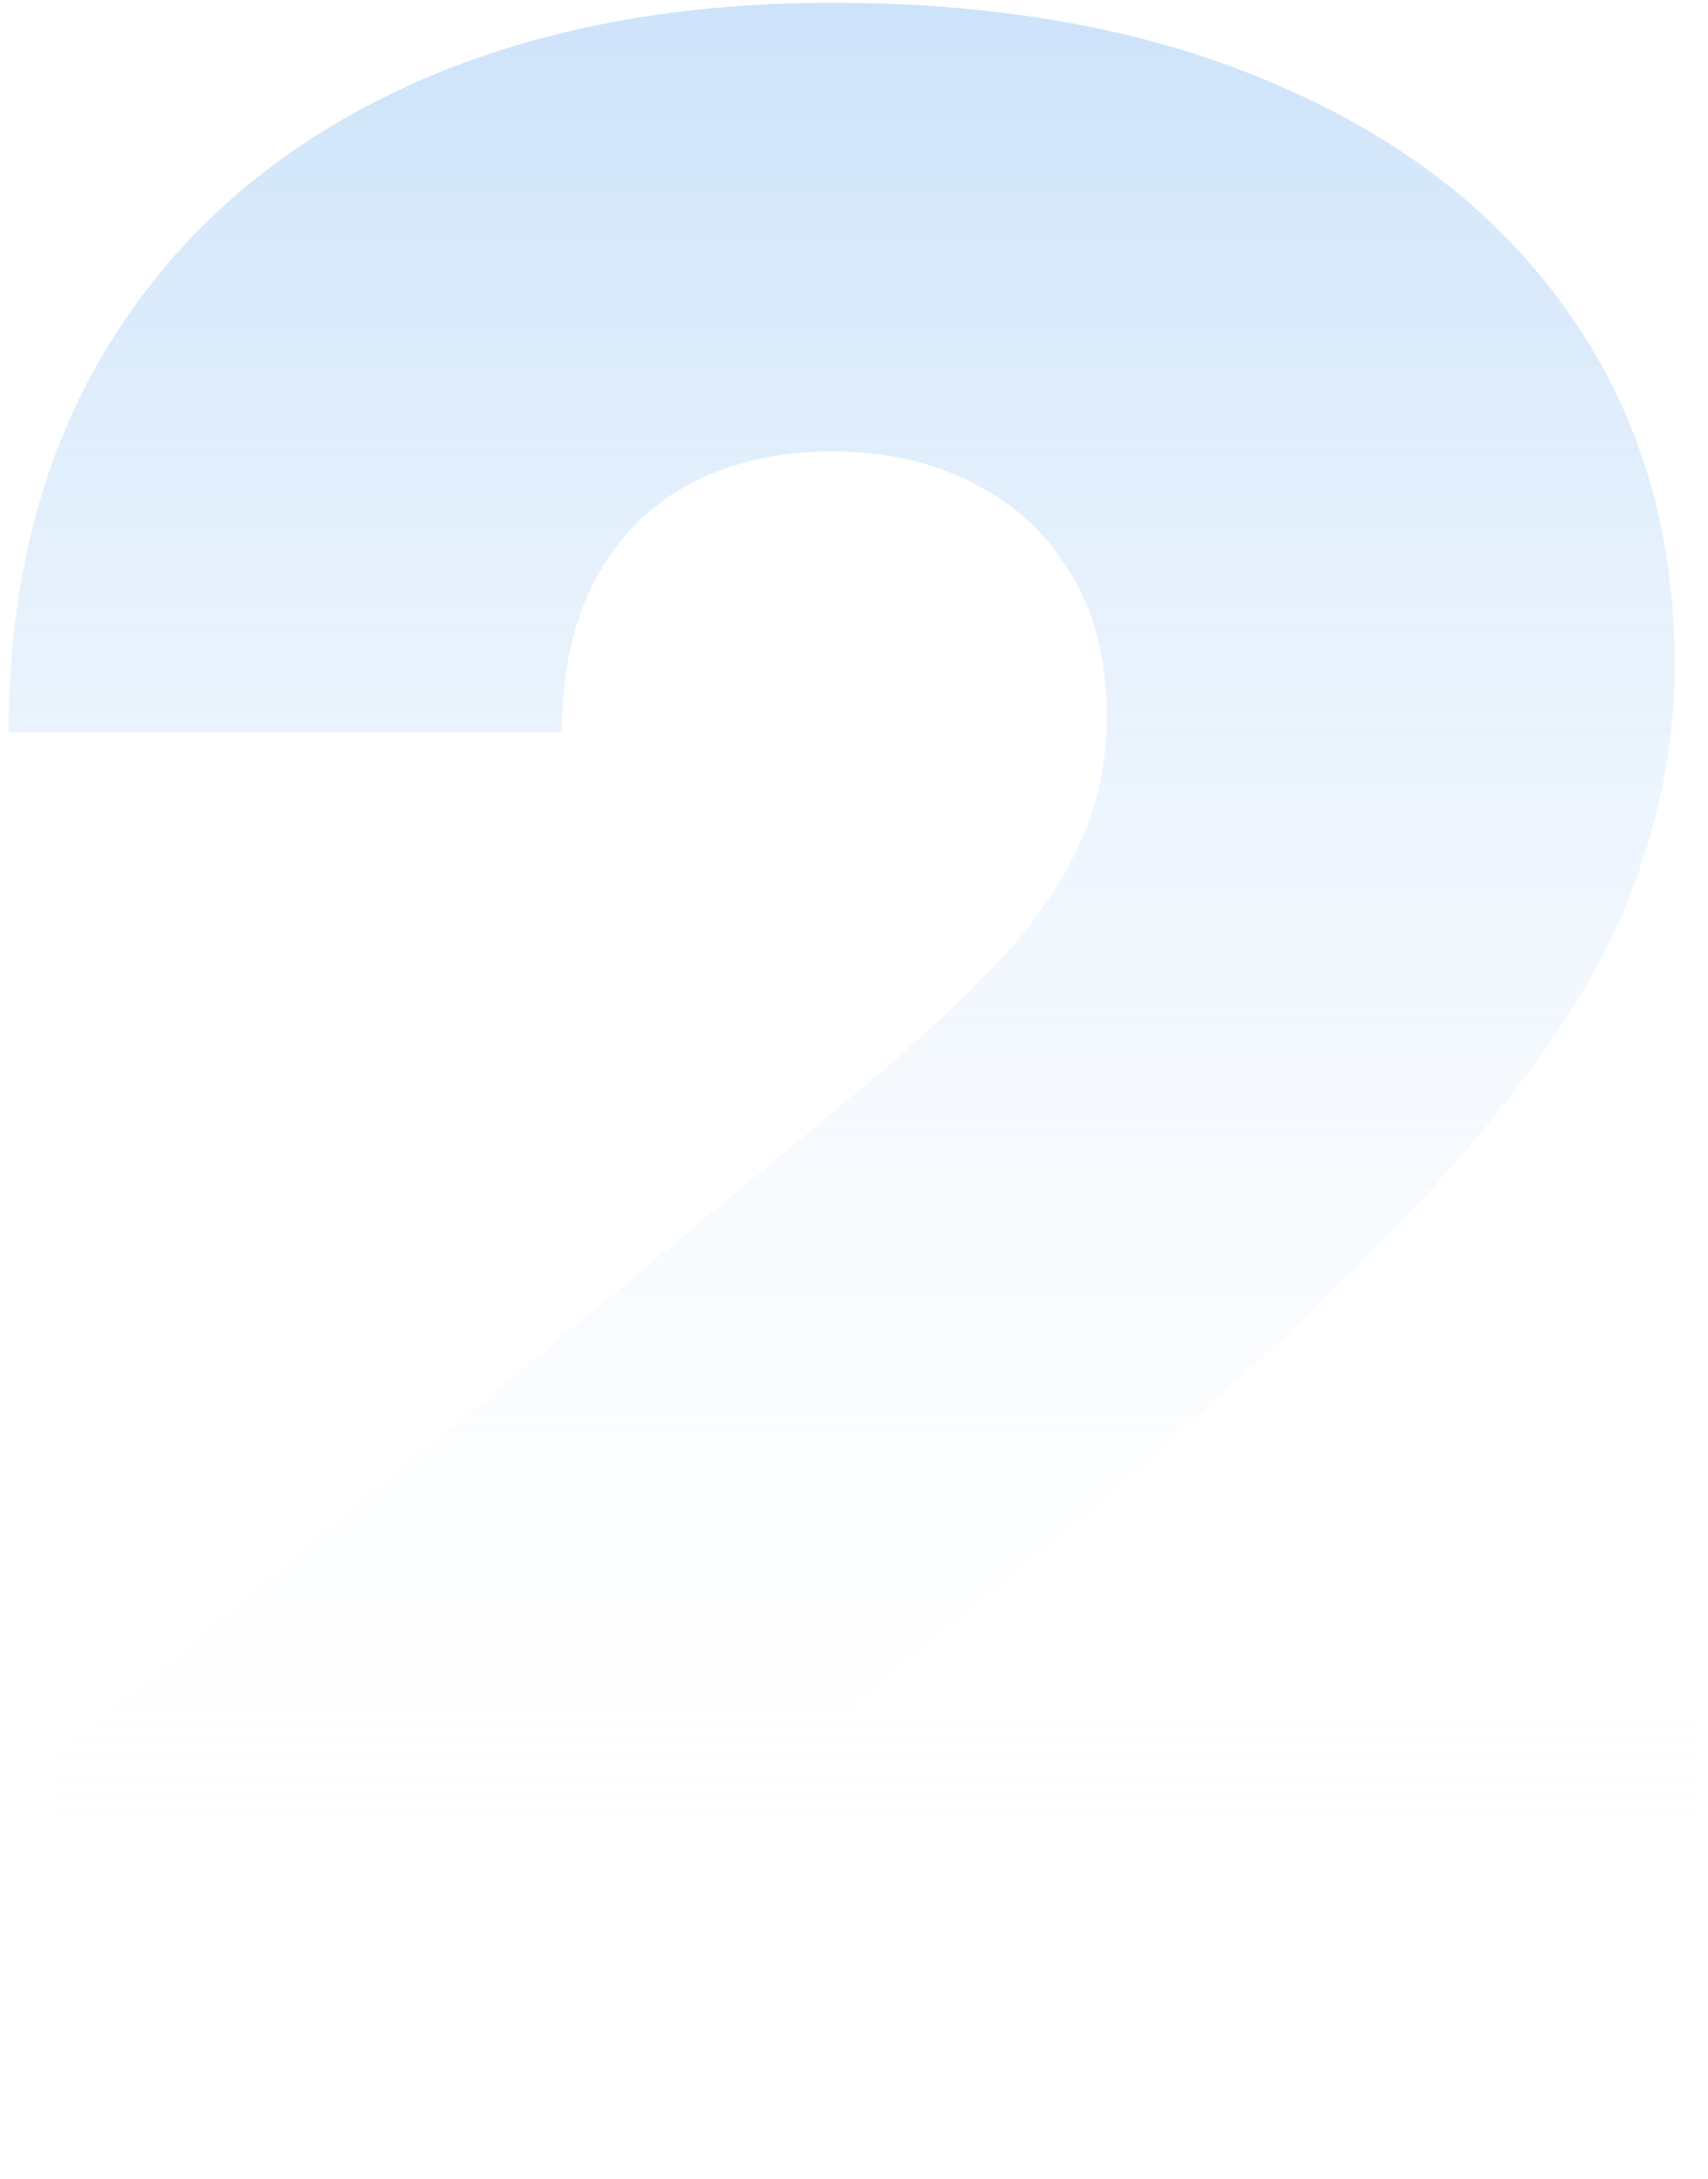 <svg width="109" height="139" viewBox="0 0 109 139" fill="none" xmlns="http://www.w3.org/2000/svg">
<path d="M3.225 139V112.252L54.315 69.99C57.703 67.181 60.6 64.551 63.008 62.099C65.46 59.602 67.332 57.039 68.625 54.409C69.962 51.778 70.631 48.858 70.631 45.649C70.631 42.127 69.873 39.118 68.357 36.621C66.886 34.125 64.836 32.208 62.205 30.87C59.575 29.488 56.544 28.797 53.111 28.797C49.678 28.797 46.647 29.488 44.017 30.87C41.431 32.252 39.425 34.281 37.998 36.955C36.572 39.63 35.858 42.885 35.858 46.718H0.551C0.551 37.089 2.713 28.797 7.037 21.843C11.361 14.888 17.469 9.538 25.36 5.794C33.25 2.049 42.501 0.177 53.111 0.177C64.078 0.177 73.573 1.938 81.598 5.459C89.667 8.937 95.886 13.841 100.255 20.171C104.668 26.501 106.875 33.924 106.875 42.439C106.875 47.699 105.783 52.938 103.598 58.153C101.414 63.325 97.491 69.053 91.829 75.339C86.167 81.625 78.121 89.115 67.689 97.808L54.849 108.507V109.309H108.346V139H3.225Z" fill="url(#paint0_linear_239_138)"/>
<defs>
<linearGradient id="paint0_linear_239_138" x1="55" y1="-156.5" x2="55" y2="127.5" gradientUnits="userSpaceOnUse">
<stop stop-color="#0573E4"/>
<stop offset="1" stop-color="white" stop-opacity="0"/>
</linearGradient>
</defs>
</svg>
